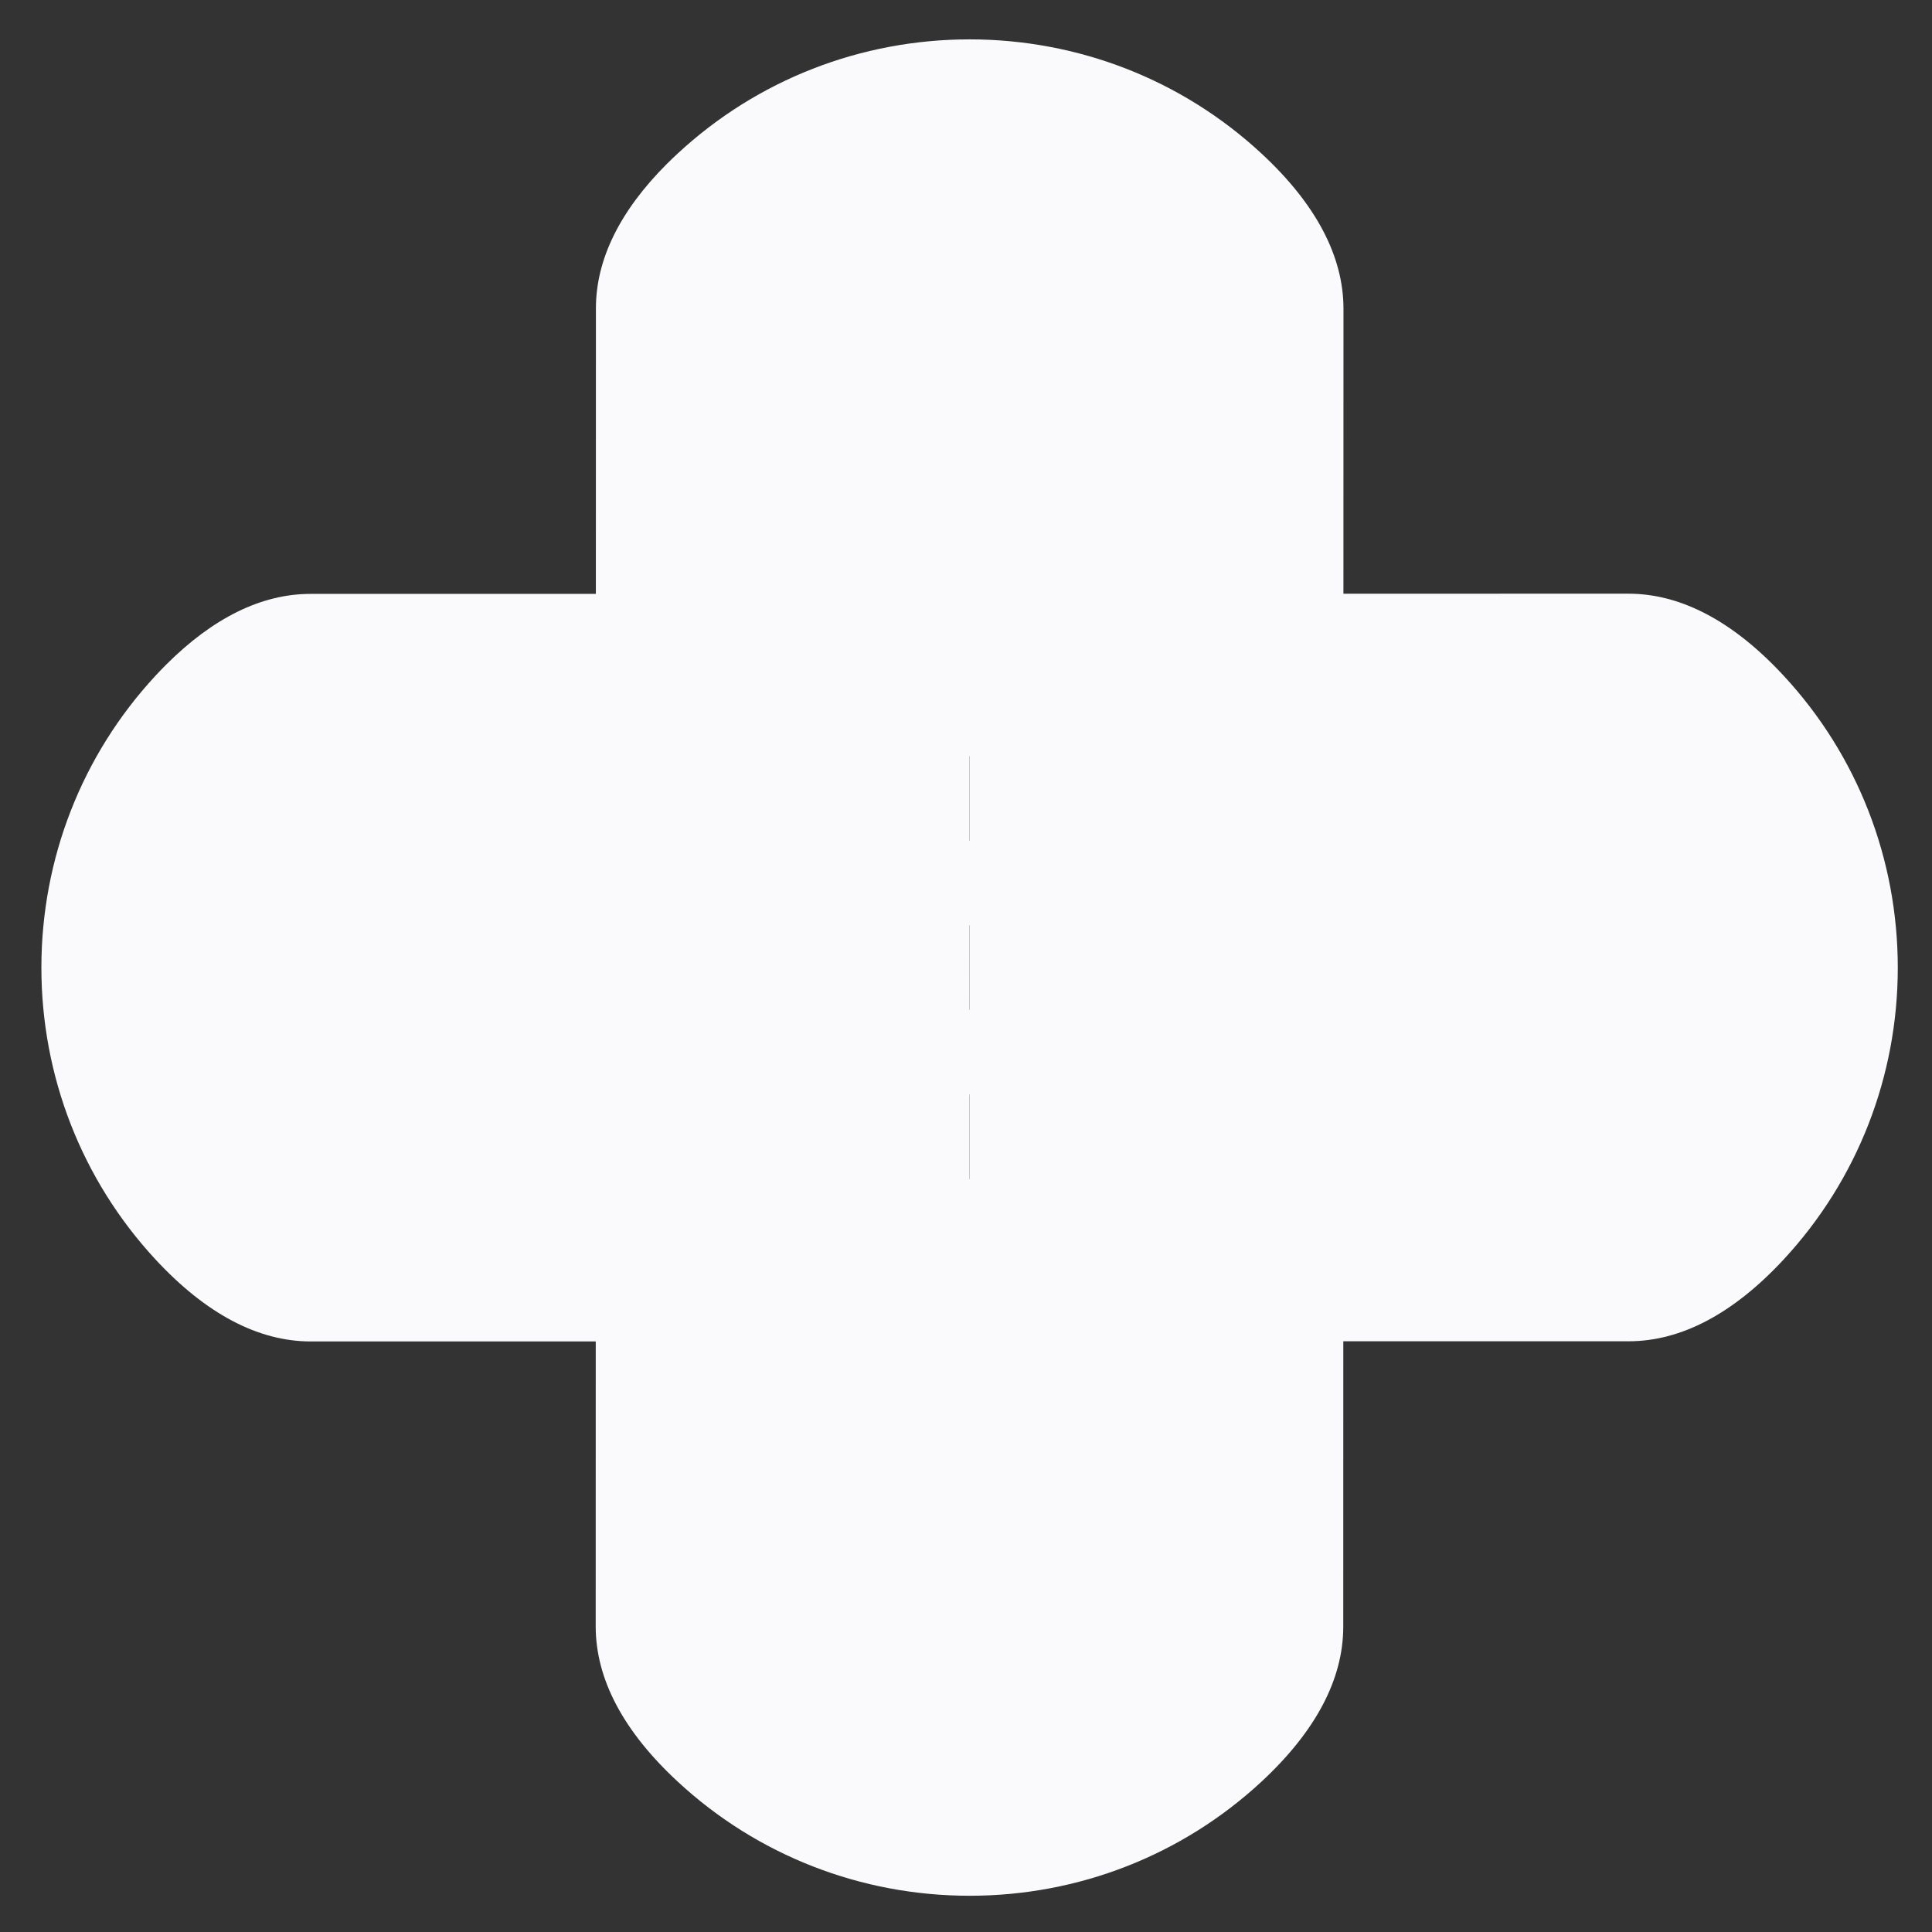 <svg width="45" height="45" viewBox="0 0 45 45" fill="none" xmlns="http://www.w3.org/2000/svg">
<rect x="0" y="0" width="45" height="45" fill="#333333" stroke="none"/>
<path d="M7.231 13.833C6.093 13.833 4.962 14.389 3.865 15.486C3.782 15.569 3.699 15.655 3.617 15.744C1.907 17.591 0.965 20.002 0.964 22.535C0.964 25.069 1.906 27.482 3.618 29.331C4.794 30.601 6.013 31.245 7.239 31.245L22.581 31.244L22.584 13.832L7.231 13.833Z" fill="#FAFAFD"/>
<path d="M37.936 31.241C39.16 31.24 40.376 30.597 41.551 29.329C43.261 27.482 44.203 25.071 44.203 22.539C44.203 20.005 43.261 17.591 41.549 15.743C40.373 14.472 39.154 13.828 37.928 13.828L22.584 13.829L22.581 31.241L37.936 31.241Z" fill="#FAFAFD"/>
<path d="M22.586 44.156C25.118 44.156 27.529 43.214 29.376 41.504C30.644 40.329 31.287 39.113 31.287 37.889L31.292 7.192C31.292 5.966 30.648 4.747 29.377 3.571C27.529 1.859 25.115 0.917 22.581 0.917C20.049 0.918 17.638 1.86 15.791 3.57C15.702 3.652 15.616 3.735 15.532 3.818C14.435 4.915 13.88 6.046 13.88 7.184L13.875 37.881C13.875 39.108 14.519 40.326 15.79 41.502C17.638 43.214 20.052 44.156 22.586 44.156ZM27.509 22.536C27.509 23.08 27.068 23.521 26.524 23.521C25.98 23.521 25.539 23.08 25.539 22.536C25.539 21.992 25.98 21.551 26.524 21.551C27.068 21.551 27.509 21.992 27.509 22.536ZM23.569 18.596C23.569 19.14 23.128 19.581 22.584 19.581C22.04 19.581 21.599 19.14 21.599 18.596C21.599 18.052 22.04 17.611 22.584 17.611C23.128 17.611 23.569 18.052 23.569 18.596ZM27.509 18.596C27.509 19.14 27.068 19.581 26.524 19.581C25.98 19.581 25.539 19.14 25.539 18.596C25.539 18.052 25.98 17.611 26.524 17.611C27.068 17.61 27.509 18.052 27.509 18.596ZM17.659 18.597C17.659 18.053 18.1 17.612 18.644 17.612C19.188 17.612 19.629 18.053 19.629 18.597C19.629 19.141 19.188 19.582 18.644 19.582C18.1 19.582 17.659 19.141 17.659 18.597ZM21.599 22.537C21.599 21.993 22.04 21.552 22.584 21.552C23.128 21.552 23.569 21.992 23.569 22.537C23.569 23.081 23.127 23.522 22.583 23.522C22.039 23.522 21.598 23.081 21.599 22.537ZM25.538 26.477C25.538 25.933 25.979 25.491 26.523 25.491C27.067 25.491 27.508 25.932 27.508 26.476C27.508 27.02 27.067 27.461 26.523 27.462C25.979 27.462 25.538 27.021 25.538 26.477ZM17.658 22.537C17.658 21.993 18.099 21.552 18.643 21.552C19.188 21.552 19.628 21.993 19.628 22.537C19.628 23.081 19.187 23.522 18.643 23.522C18.099 23.522 17.658 23.081 17.658 22.537ZM21.598 26.477C21.598 25.933 22.039 25.492 22.583 25.492C23.127 25.492 23.568 25.933 23.568 26.477C23.568 27.021 23.127 27.462 22.583 27.462C22.039 27.462 21.598 27.021 21.598 26.477ZM17.658 26.478C17.658 25.934 18.099 25.493 18.643 25.493C19.187 25.492 19.628 25.933 19.628 26.477C19.628 27.021 19.187 27.463 18.643 27.463C18.099 27.463 17.658 27.022 17.658 26.478Z" fill="#FAFAFD"/>
</svg>
